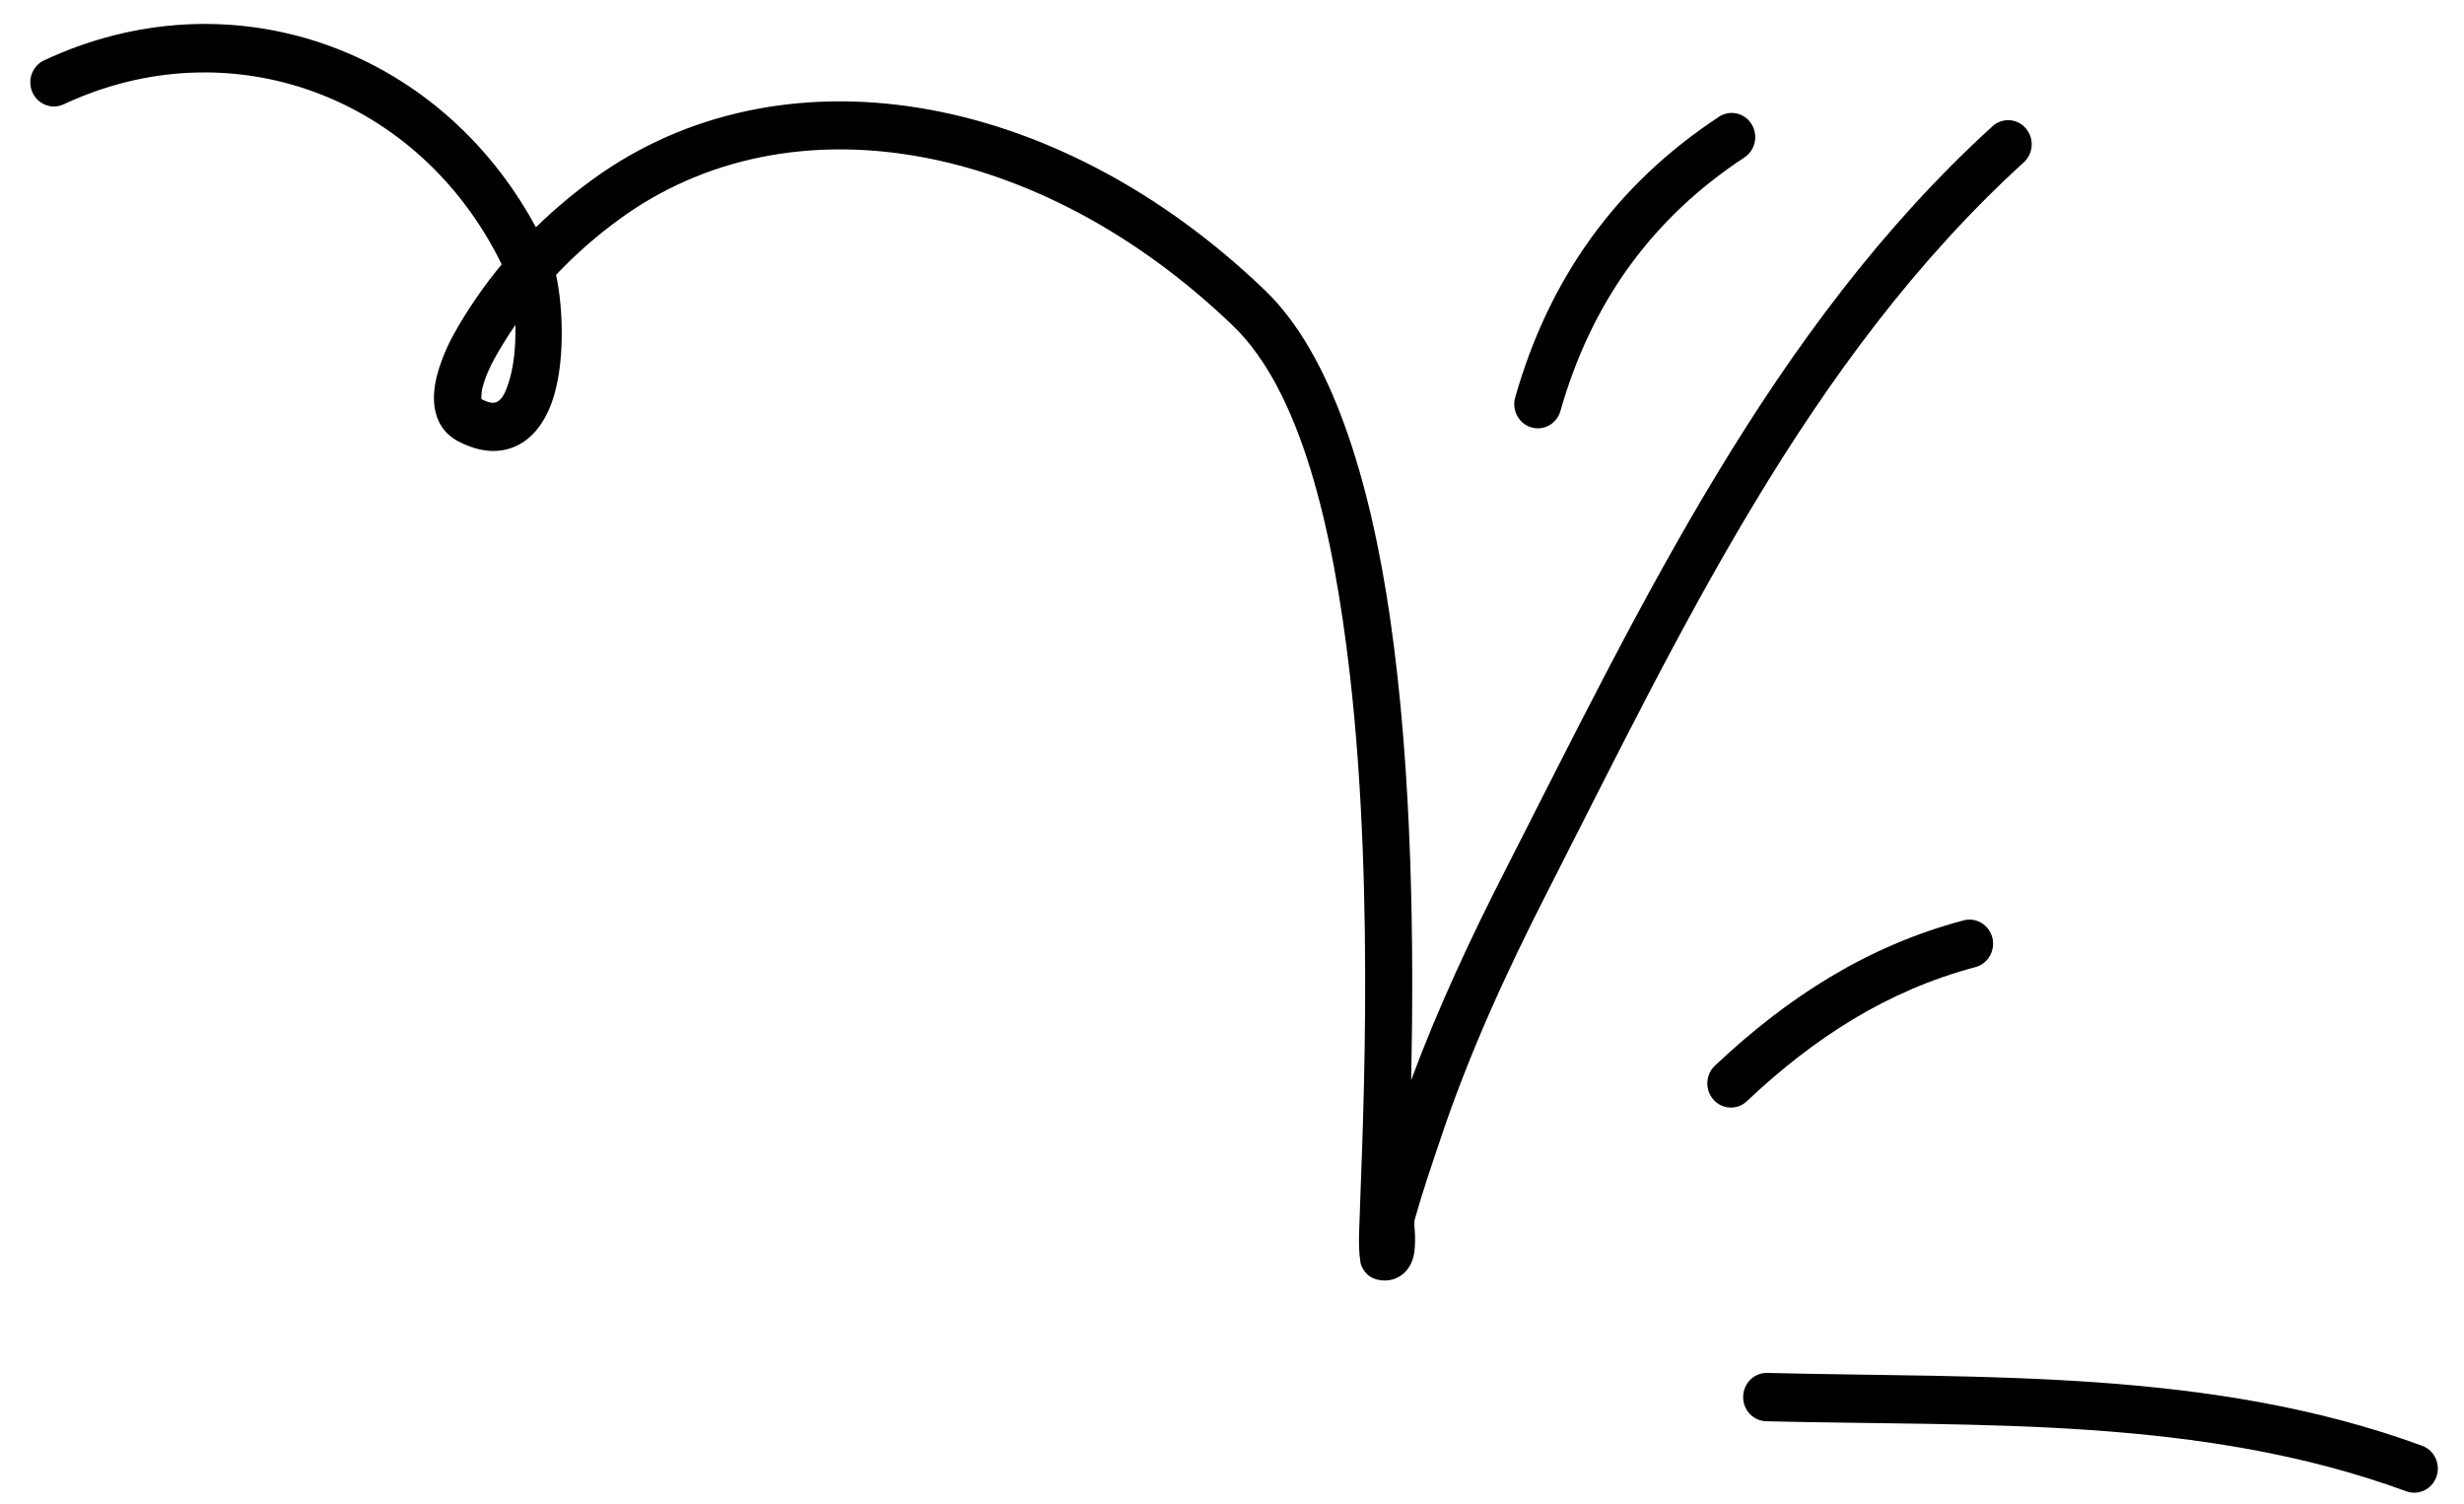 <svg width="77" height="47" viewBox="0 0 77 47" fill="none" xmlns="http://www.w3.org/2000/svg">
<path fill-rule="evenodd" clip-rule="evenodd" d="M55.193 44.415C61.91 44.581 68.774 44.249 75.197 46.604C75.58 46.743 76.001 46.541 76.139 46.148C76.275 45.756 76.078 45.324 75.695 45.182C69.122 42.772 62.101 43.074 55.228 42.905C54.821 42.893 54.483 43.225 54.474 43.642C54.462 44.059 54.786 44.403 55.193 44.415Z" fill="black"/>
<path fill-rule="evenodd" clip-rule="evenodd" d="M54.589 34.413C56.683 32.437 58.968 30.957 61.731 30.223C62.126 30.119 62.361 29.707 62.261 29.303C62.158 28.9 61.754 28.657 61.363 28.762C58.358 29.559 55.87 31.154 53.593 33.301C53.293 33.584 53.272 34.062 53.549 34.368C53.823 34.675 54.291 34.695 54.589 34.413Z" fill="black"/>
<path fill-rule="evenodd" clip-rule="evenodd" d="M48.764 12.842C49.724 9.467 51.615 6.826 54.513 4.92C54.855 4.695 54.955 4.227 54.734 3.877C54.516 3.526 54.06 3.424 53.718 3.649C50.511 5.76 48.414 8.682 47.35 12.419C47.236 12.819 47.462 13.239 47.851 13.355C48.243 13.472 48.652 13.242 48.764 12.842Z" fill="black"/>
<path fill-rule="evenodd" clip-rule="evenodd" d="M15.678 8.261C15.107 8.951 14.594 9.694 14.159 10.485C13.964 10.837 13.623 11.585 13.57 12.227C13.511 12.911 13.738 13.488 14.32 13.792C15.095 14.194 15.713 14.152 16.191 13.909C16.65 13.675 17.009 13.215 17.236 12.598C17.669 11.419 17.604 9.618 17.377 8.59C17.987 7.944 18.655 7.359 19.371 6.839C24.701 2.966 32.52 4.394 38.536 10.186C40.642 12.213 41.655 16.472 42.182 21.067C43.004 28.221 42.535 36.211 42.471 38.552C42.456 39.13 42.509 39.473 42.538 39.542C42.677 39.879 42.921 39.966 43.092 39.999C43.339 40.045 43.536 39.996 43.696 39.912C43.91 39.796 44.087 39.592 44.17 39.277C44.214 39.103 44.226 38.861 44.22 38.602C44.214 38.423 44.178 38.227 44.214 38.099C44.444 37.277 44.72 36.474 44.991 35.666C45.895 32.948 47.064 30.401 48.363 27.857C52.489 19.774 56.479 11.233 63.243 5.074C63.547 4.798 63.576 4.32 63.305 4.009C63.037 3.697 62.572 3.668 62.266 3.945C55.366 10.225 51.267 18.913 47.059 27.157C45.954 29.321 44.941 31.488 44.099 33.754C44.184 29.745 44.152 24.194 43.436 19.284C42.8 14.916 41.59 11.056 39.543 9.085C32.953 2.74 24.357 1.364 18.52 5.607C17.896 6.062 17.301 6.561 16.747 7.103C13.693 1.448 7.156 -0.819 1.378 1.886C1.007 2.059 0.845 2.507 1.013 2.886C1.184 3.265 1.619 3.433 1.99 3.26C7.197 0.822 13.101 2.997 15.678 8.261ZM16.105 10.155C15.867 10.5 15.646 10.858 15.44 11.229C15.331 11.427 15.142 11.809 15.063 12.183C15.045 12.271 15.042 12.408 15.042 12.472C15.245 12.574 15.404 12.624 15.534 12.557C15.696 12.475 15.778 12.281 15.858 12.066C16.058 11.524 16.123 10.806 16.105 10.155Z" fill="black"/>
</svg>
